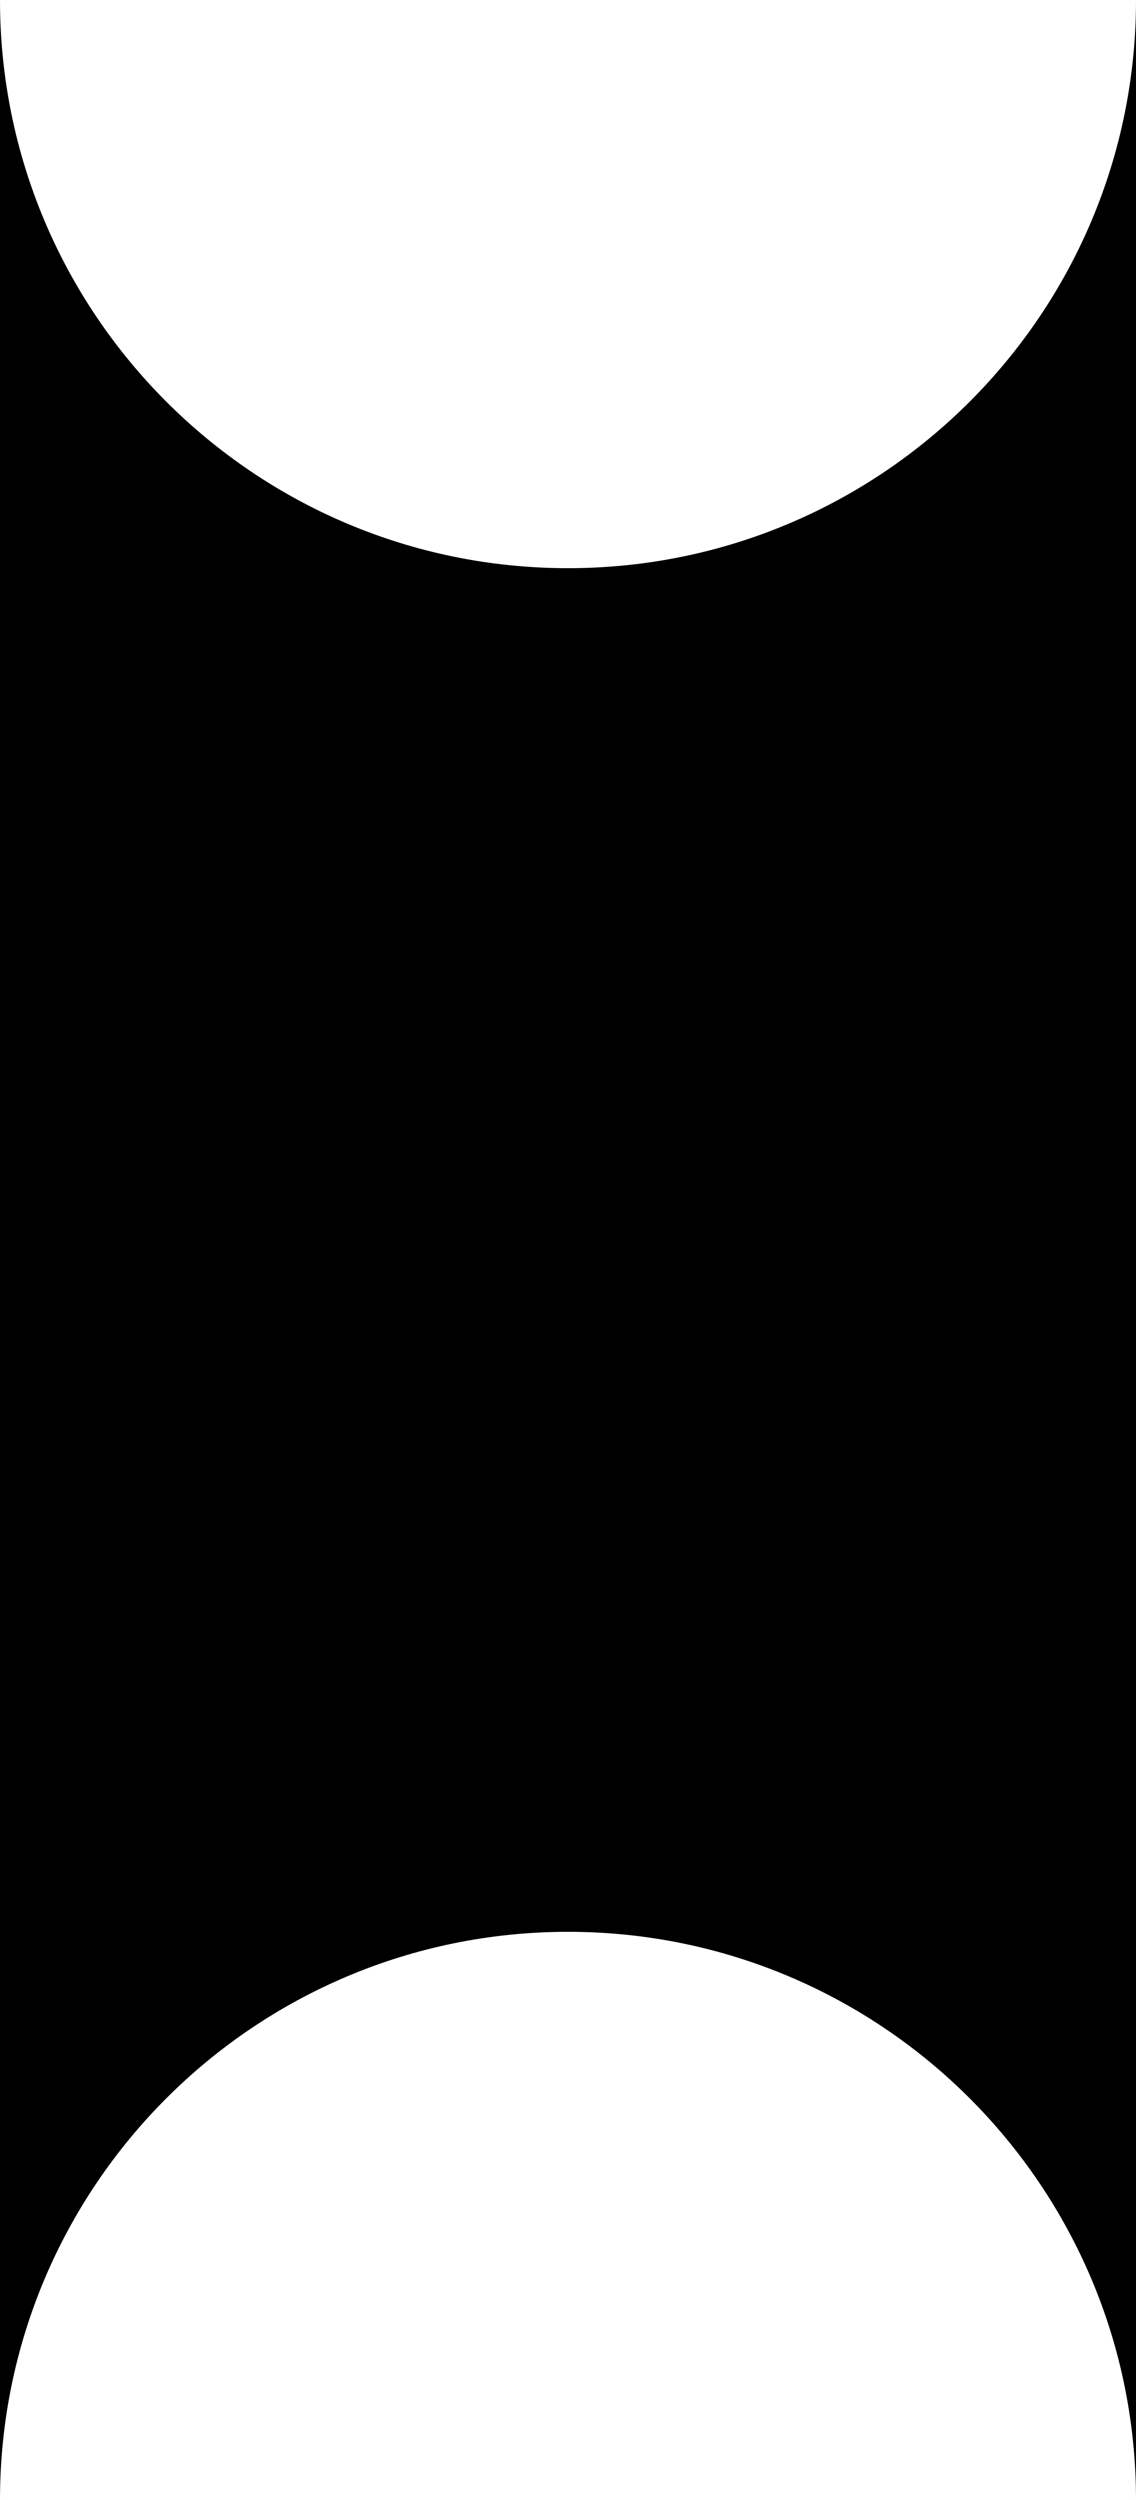 <svg width="10" height="22" viewBox="0 0 10 22" fill="none" xmlns="http://www.w3.org/2000/svg">
  <path fillRule="evenodd" clipRule="evenodd" d="M-368 -61C-368 -74.255 -357.255 -85 -344 -85H-24C-10.745 -85 0 -74.255 0 -61V0C0 2.761 2.239 5 5 5C7.761 5 10 2.761 10 0V-61C10 -74.255 20.745 -85 34 -85H354C367.255 -85 378 -74.255 378 -61V0C378 2.761 380.239 5 383 5C385.761 5 388 2.761 388 0V-61C388 -74.255 398.745 -85 412 -85H732C745.255 -85 756 -74.255 756 -61V82C756 95.255 745.255 106 732 106H412C398.745 106 388 95.255 388 82V22C388 19.239 385.761 17 383 17C380.239 17 378 19.239 378 22V82C378 95.255 367.255 106 354 106H34C20.745 106 10 95.255 10 82V22C10 19.239 7.761 17 5 17C2.239 17 0 19.239 0 22V82C0 95.255 -10.745 106 -24 106H-344C-357.255 106 -368 95.255 -368 82V-61Z" fill="currentColor"/>
</svg>
